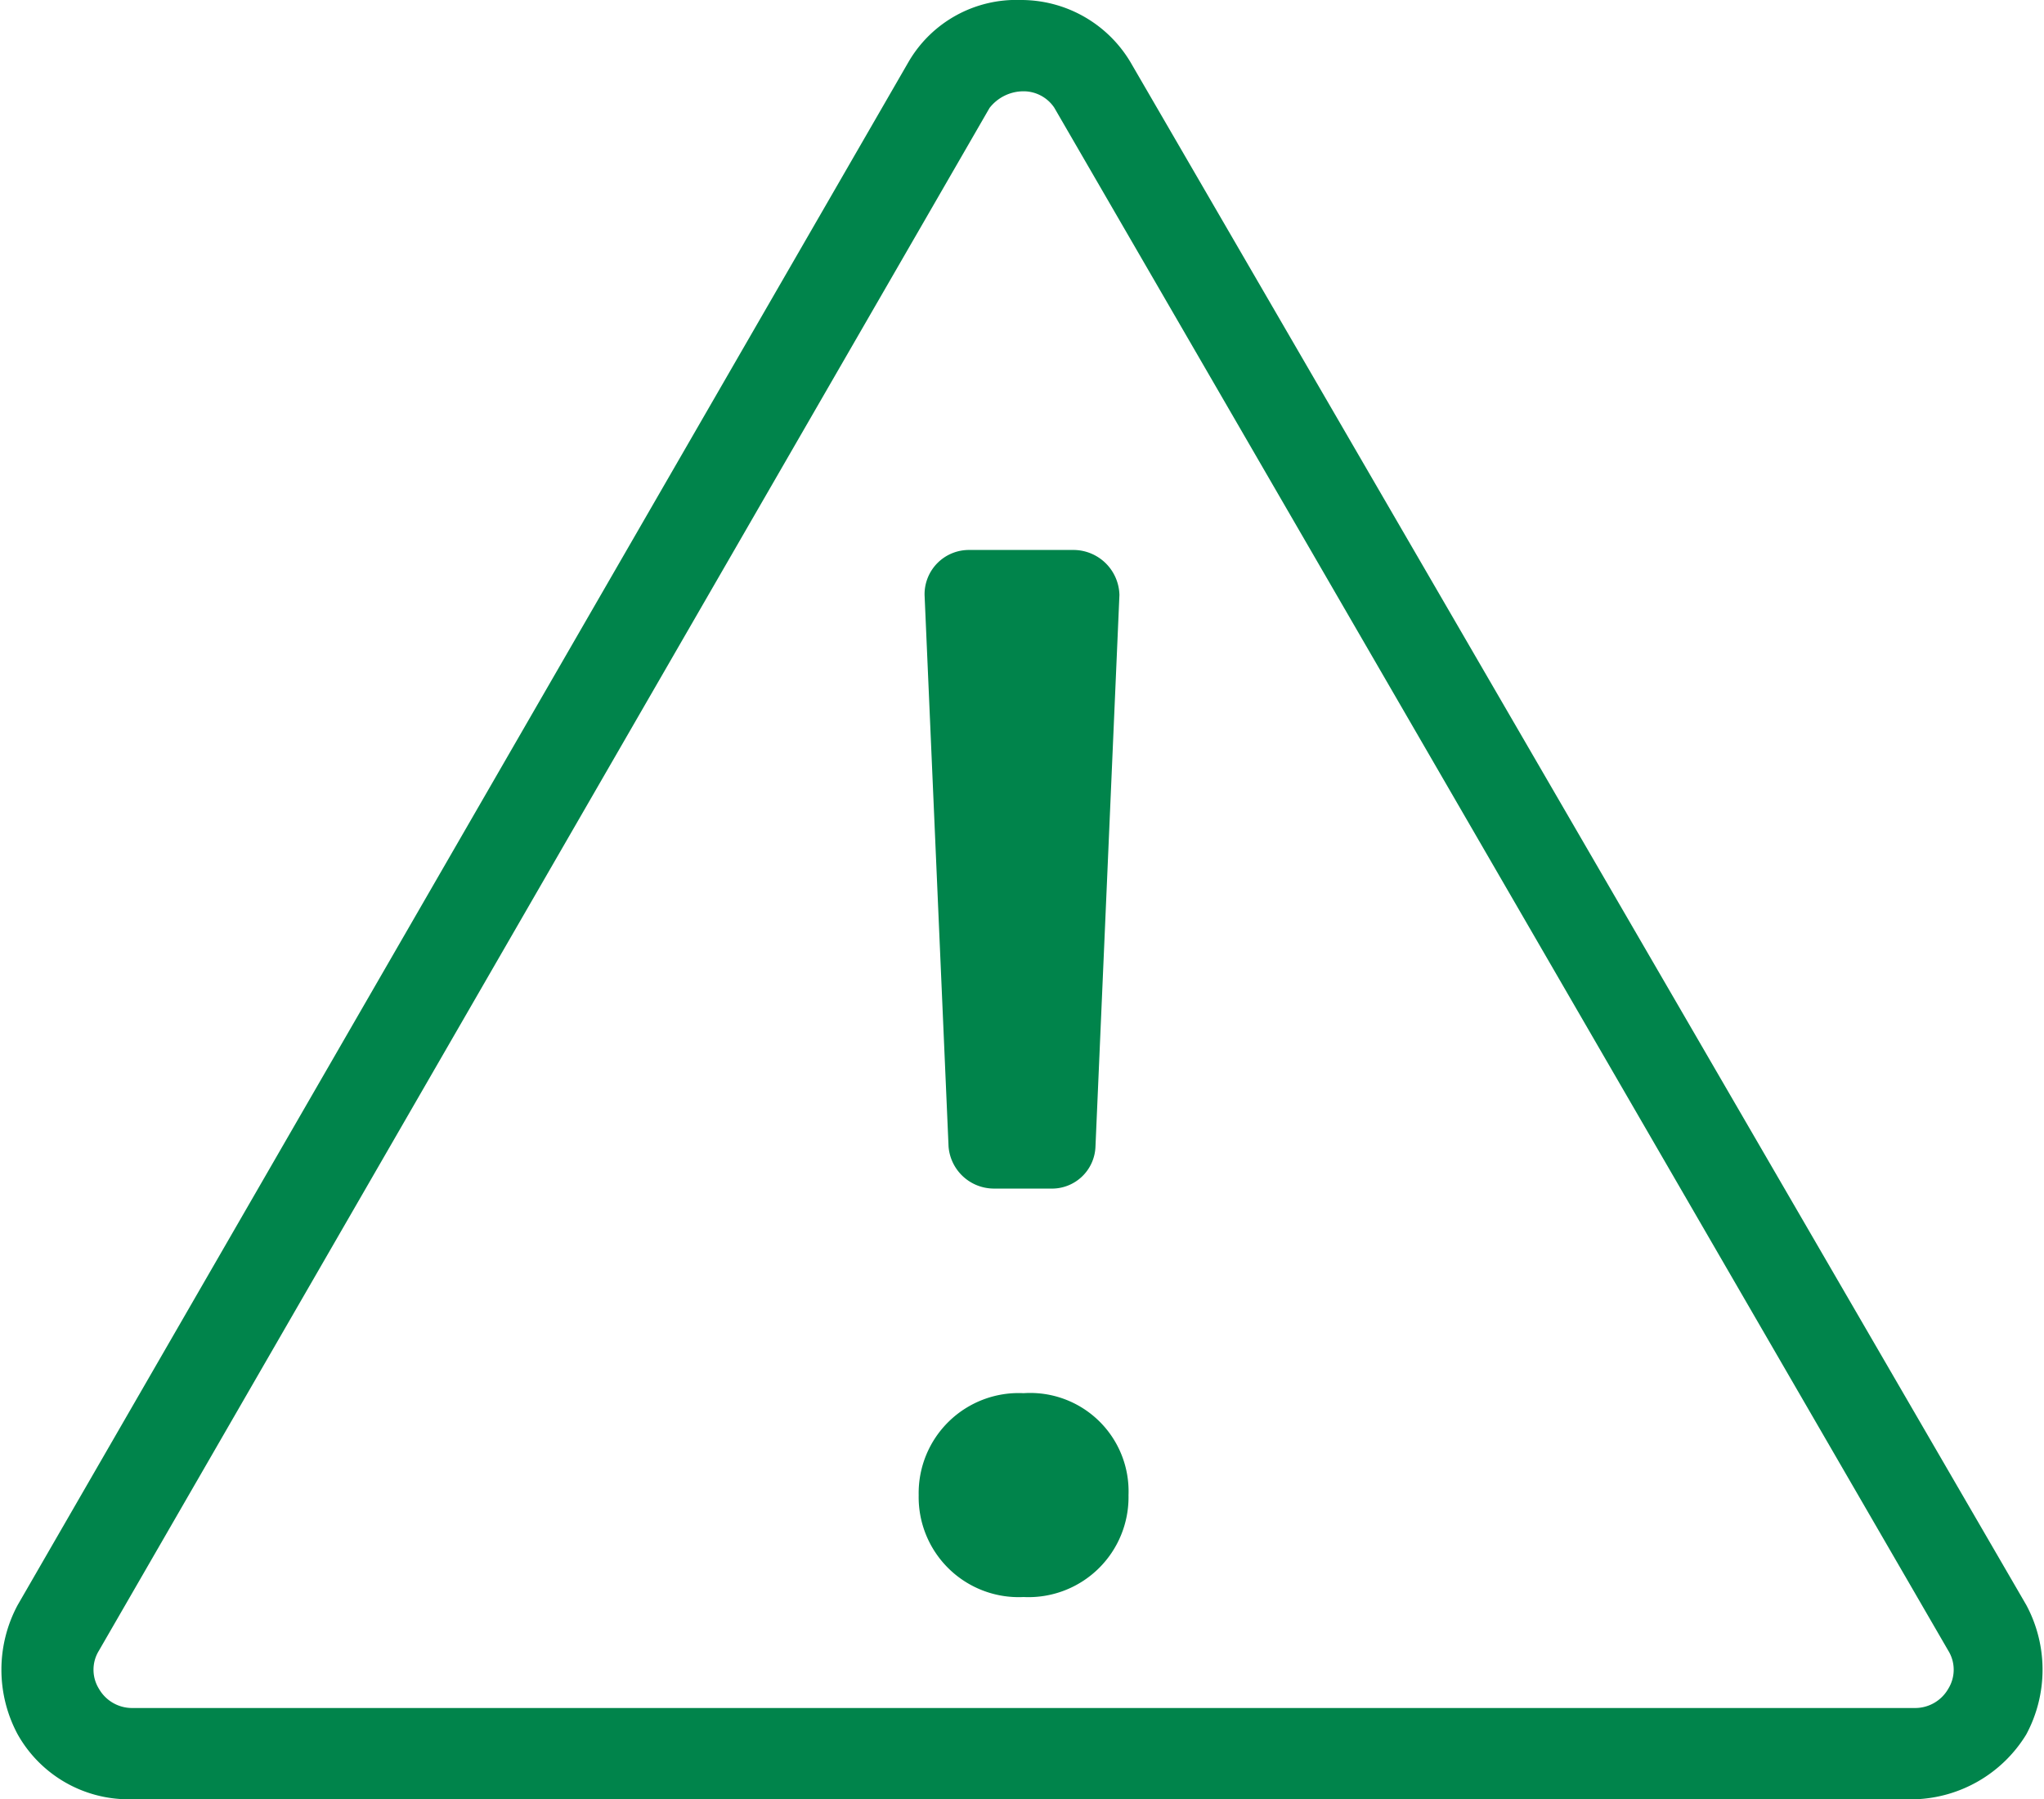 <svg xmlns="http://www.w3.org/2000/svg" width="64.585" height="56.844" viewBox="0 0 64.585 56.844">
  <g id="Group_539" data-name="Group 539" transform="translate(0.467 0.422)">
    <path id="Path_887" data-name="Path 887" d="M31.758-49.451,31-66.879A1.4,1.4,0,0,1,32.421-68.3h3.315a1.457,1.457,0,0,1,1.421,1.421L36.4-49.451a1.376,1.376,0,0,1-1.421,1.326h-1.8A1.44,1.44,0,0,1,31.758-49.451Z" transform="translate(-2.253 85.253)" fill="#00844b"/>
    <path id="Path_888" data-name="Path 888" d="M30.8-39.18a3.16,3.16,0,0,1,3.315-3.22,3.108,3.108,0,0,1,3.315,3.22,3.16,3.16,0,0,1-3.315,3.22A3.16,3.16,0,0,1,30.8-39.18Z" transform="translate(-2.239 85.992)" fill="#00844b"/>
    <path id="Path_889" data-name="Path 889" d="M63.079-28.2H6.671a3.6,3.6,0,0,1-3.162-1.836,3.9,3.9,0,0,1,0-3.672L31.662-82.466A3.515,3.515,0,0,1,34.824-84.2a3.6,3.6,0,0,1,3.162,1.836L66.241-33.708a3.9,3.9,0,0,1,0,3.672A3.862,3.862,0,0,1,63.079-28.2ZM34.926-82.16a1.785,1.785,0,0,0-1.428.714L5.345-32.688a1.565,1.565,0,0,0,0,1.632,1.628,1.628,0,0,0,1.428.816H63.079a1.628,1.628,0,0,0,1.428-.816,1.565,1.565,0,0,0,0-1.632L36.252-81.446A1.592,1.592,0,0,0,34.926-82.16Z" transform="translate(-3.05 84.2)" fill="#00844b" stroke="#00844b" stroke-miterlimit="10" stroke-width="0.844"/>
  </g>
</svg>

